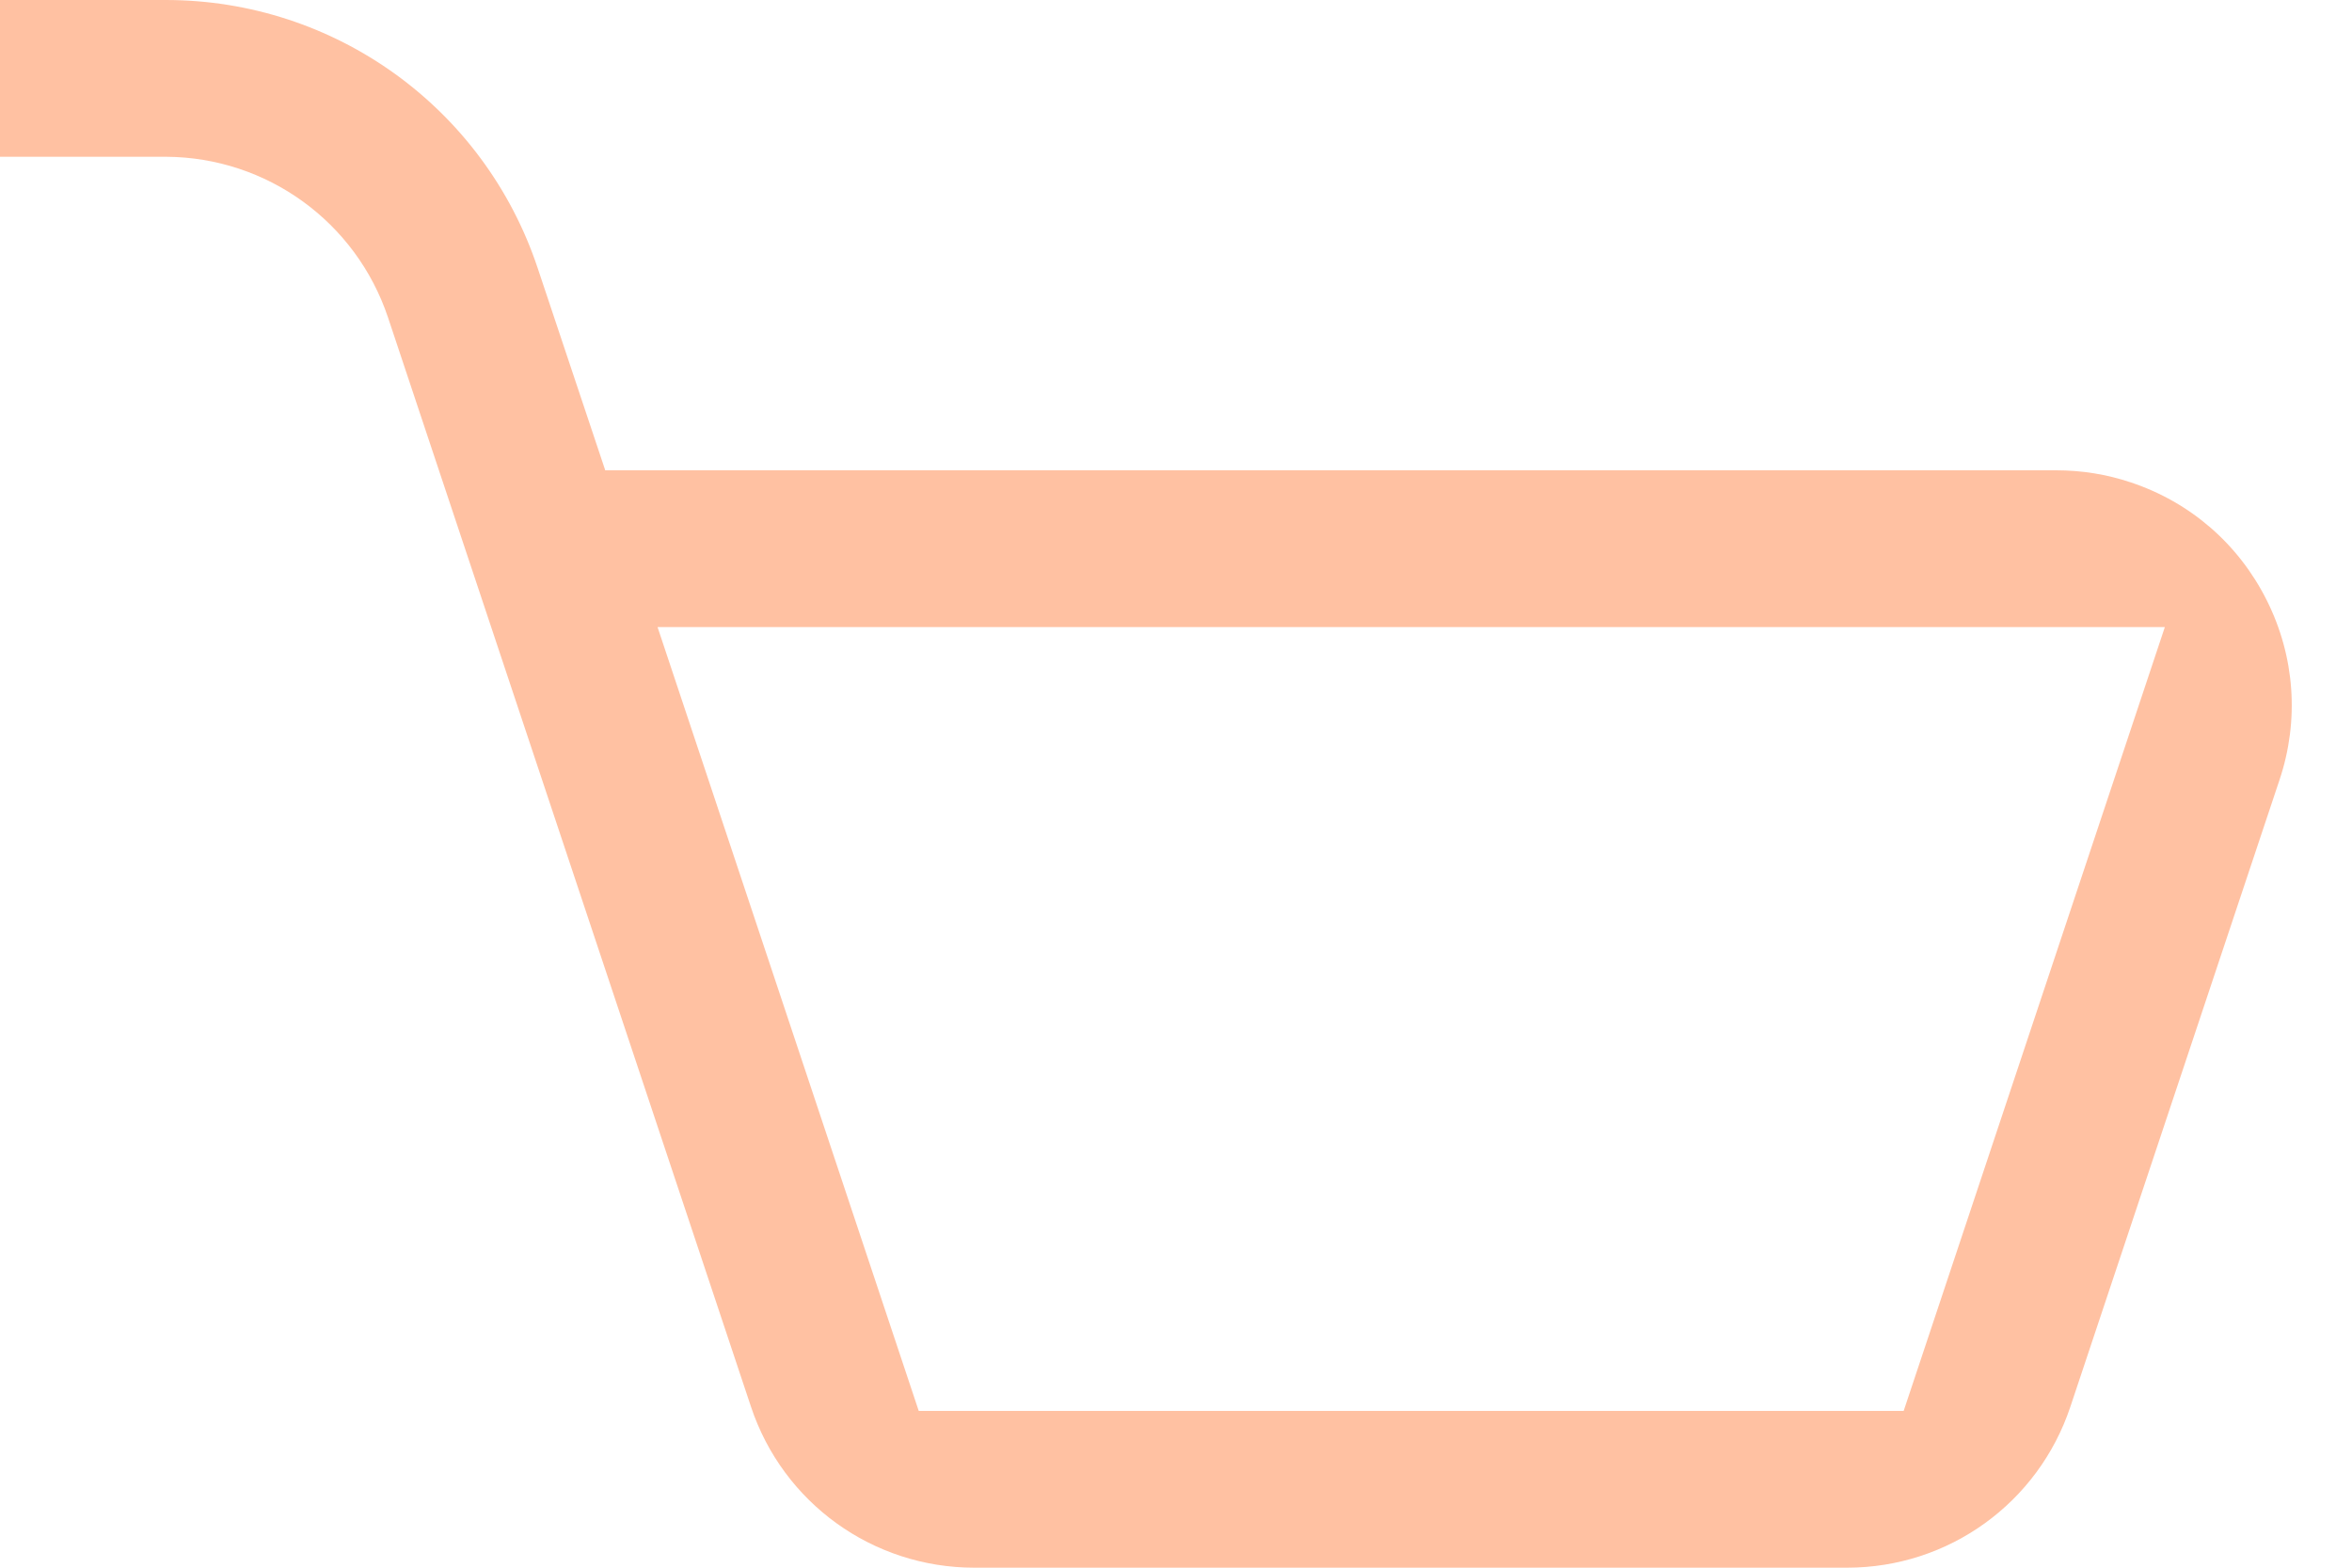 <svg width="21" height="14" viewBox="0 0 21 14" fill="none" xmlns="http://www.w3.org/2000/svg">
<path fill-rule="evenodd" clip-rule="evenodd" d="M8.203 12.6H16.997L19.329 5.6H5.871L8.203 12.6ZM8.699 14C7.792 14 6.991 13.422 6.705 12.562L3.464 2.834C3.178 1.981 2.383 1.405 1.484 1.4H0V0H1.48C2.988 0 4.322 0.961 4.8 2.392L5.404 4.2H18.358C18.587 4.2 18.811 4.236 19.025 4.308C19.557 4.485 19.988 4.859 20.239 5.361C20.49 5.862 20.531 6.432 20.353 6.964L18.485 12.564C18.198 13.423 17.398 14 16.492 14H8.699Z" fill="#FFC1A2"/>
</svg>
